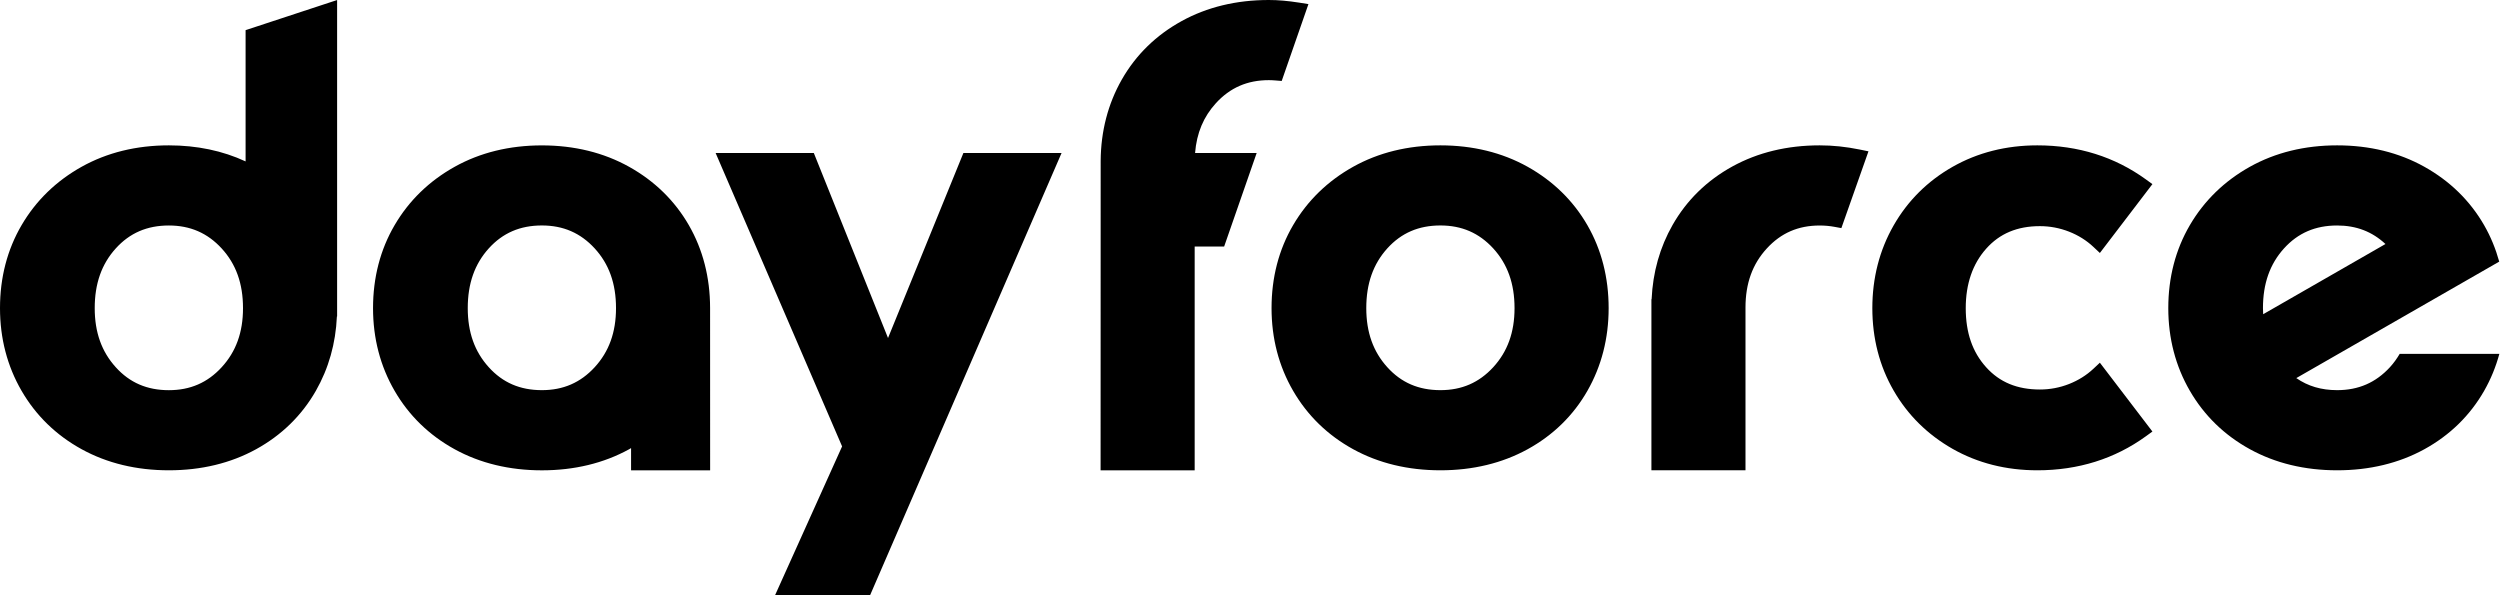 <svg xmlns="http://www.w3.org/2000/svg" width="168" height="40" viewBox="0 0 168 40">
    <path d="M16.503 10.846C14.962 10.131 13.233 9.768 11.348 9.768C9.169 9.768 7.197 10.252 5.486 11.207C3.772 12.164 2.414 13.484 1.452 15.129C0.488 16.774 0 18.651 0 20.707C0 22.736 0.488 24.605 1.45 26.264C2.414 27.925 3.772 29.247 5.489 30.189C7.199 31.128 9.169 31.604 11.348 31.604C13.526 31.604 15.498 31.128 17.208 30.189C18.924 29.245 20.278 27.923 21.227 26.261C22.085 24.757 22.559 23.081 22.639 21.267H22.654V0.002L16.504 2.026V10.846H16.503ZM14.897 16.696C15.862 17.747 16.33 19.059 16.33 20.709C16.33 22.331 15.861 23.629 14.897 24.678C13.946 25.715 12.784 26.22 11.348 26.22C9.884 26.22 8.717 25.717 7.781 24.68C6.828 23.629 6.365 22.331 6.365 20.707C6.365 19.058 6.828 17.745 7.781 16.692C8.719 15.657 9.885 15.153 11.348 15.153C12.784 15.154 13.944 15.659 14.897 16.696ZM141.111 24.373L144.642 28.999L144.203 29.318C142.11 30.834 139.655 31.604 136.909 31.604C134.814 31.604 132.9 31.12 131.216 30.164C129.532 29.206 128.195 27.887 127.249 26.24C126.301 24.597 125.821 22.734 125.821 20.707C125.821 18.683 126.301 16.814 127.248 15.156C128.195 13.495 129.53 12.167 131.216 11.209C132.9 10.252 134.816 9.768 136.909 9.768C139.655 9.768 142.108 10.537 144.203 12.055L144.642 12.373L141.111 17L140.68 16.595C140.216 16.158 139.664 15.812 139.04 15.567C138.415 15.322 137.756 15.197 137.081 15.197C135.561 15.197 134.38 15.692 133.472 16.711C132.56 17.734 132.098 19.08 132.098 20.707C132.098 22.359 132.546 23.657 133.47 24.68C134.377 25.687 135.559 26.175 137.081 26.175C137.757 26.175 138.415 26.051 139.04 25.805C139.663 25.559 140.216 25.214 140.68 24.778L141.111 24.373ZM84.448 10.282L82.262 16.568H80.282V31.606H73.96L73.965 10.812C73.979 8.812 74.458 6.973 75.386 5.345C76.336 3.681 77.688 2.361 79.406 1.417C81.115 0.476 83.086 0 85.264 0C85.888 0 86.535 0.057 87.299 0.176L87.927 0.276L86.131 5.44L85.719 5.407C85.543 5.392 85.397 5.386 85.264 5.386C83.828 5.386 82.666 5.89 81.715 6.927C80.878 7.84 80.415 8.941 80.309 10.282H84.448ZM125.561 10.169L123.74 15.329L123.29 15.246C122.963 15.184 122.624 15.154 122.279 15.154C120.843 15.154 119.681 15.659 118.73 16.696C117.765 17.745 117.297 19.044 117.297 20.665V31.604H110.975V20.106H110.989C111.07 18.292 111.544 16.615 112.401 15.112C113.351 13.449 114.703 12.127 116.421 11.183C118.131 10.244 120.101 9.768 122.28 9.768C123.168 9.768 124.046 9.86 124.965 10.047L125.561 10.169ZM64.74 10.282H71.337L58.469 40H52.083L56.589 29.998L48.09 10.282H54.689L59.675 22.715L64.74 10.282ZM102.657 11.207C100.945 10.252 98.974 9.768 96.794 9.768C94.615 9.768 92.643 10.252 90.932 11.207C89.218 12.164 87.862 13.482 86.898 15.129C85.934 16.774 85.448 18.651 85.448 20.707C85.448 22.736 85.936 24.605 86.898 26.264C87.862 27.926 89.22 29.247 90.936 30.189C92.647 31.128 94.617 31.604 96.796 31.604C98.974 31.604 100.945 31.128 102.656 30.189C104.372 29.245 105.726 27.923 106.675 26.261C107.621 24.601 108.101 22.734 108.101 20.709C108.101 18.654 107.621 16.779 106.673 15.134C105.722 13.486 104.37 12.165 102.657 11.207ZM101.777 20.707C101.777 22.329 101.308 23.628 100.345 24.677C99.392 25.714 98.232 26.218 96.796 26.218C95.332 26.218 94.165 25.715 93.228 24.678C92.276 23.628 91.814 22.329 91.814 20.706C91.814 19.056 92.277 17.744 93.228 16.691C94.167 15.655 95.333 15.151 96.796 15.151C98.232 15.151 99.392 15.655 100.345 16.692C101.308 17.747 101.777 19.059 101.777 20.707ZM47.718 20.687C47.715 18.642 47.235 16.773 46.292 15.134C45.342 13.486 43.992 12.165 42.277 11.209C40.565 10.254 38.593 9.77 36.414 9.77C34.235 9.77 32.263 10.254 30.552 11.209C28.838 12.165 27.481 13.484 26.518 15.131C25.554 16.776 25.068 18.653 25.068 20.709C25.068 22.737 25.556 24.606 26.518 26.265C27.481 27.928 28.84 29.248 30.556 30.191C32.266 31.13 34.236 31.606 36.416 31.606C38.593 31.606 40.565 31.13 42.275 30.191C42.321 30.166 42.362 30.137 42.408 30.112V31.606H47.721L47.718 20.687ZM39.963 24.677C39.01 25.714 37.85 26.218 36.414 26.218C34.95 26.218 33.783 25.715 32.846 24.678C31.894 23.628 31.433 22.329 31.433 20.706C31.433 19.056 31.895 17.744 32.846 16.691C33.785 15.655 34.951 15.151 36.414 15.151C37.85 15.151 39.01 15.655 39.963 16.692C40.926 17.744 41.396 19.056 41.396 20.704C41.396 22.329 40.926 23.628 39.963 24.677ZM161.261 23.777C161.074 24.094 160.861 24.396 160.603 24.677C159.65 25.714 158.49 26.218 157.054 26.218C155.992 26.218 155.087 25.949 154.312 25.408L154.307 25.41L162.028 20.979L167.948 17.581C167.71 16.719 167.374 15.9 166.933 15.132C165.984 13.484 164.633 12.164 162.918 11.207C161.207 10.252 159.235 9.768 157.056 9.768C154.876 9.768 152.905 10.252 151.193 11.207C149.48 12.164 148.123 13.482 147.159 15.129C146.196 16.774 145.709 18.651 145.709 20.707C145.709 22.736 146.197 24.605 147.159 26.264C148.123 27.926 149.481 29.247 151.198 30.189C152.908 31.128 154.878 31.604 157.057 31.604C159.235 31.604 161.207 31.128 162.917 30.189C164.633 29.245 165.987 27.923 166.936 26.261C167.383 25.479 167.721 24.649 167.957 23.779H161.261V23.777ZM152.071 20.707C152.071 19.058 152.534 17.745 153.486 16.692C154.425 15.657 155.591 15.153 157.054 15.153C158.343 15.153 159.409 15.563 160.303 16.398L152.085 21.116C152.079 20.98 152.071 20.848 152.071 20.707Z"></path>
</svg>